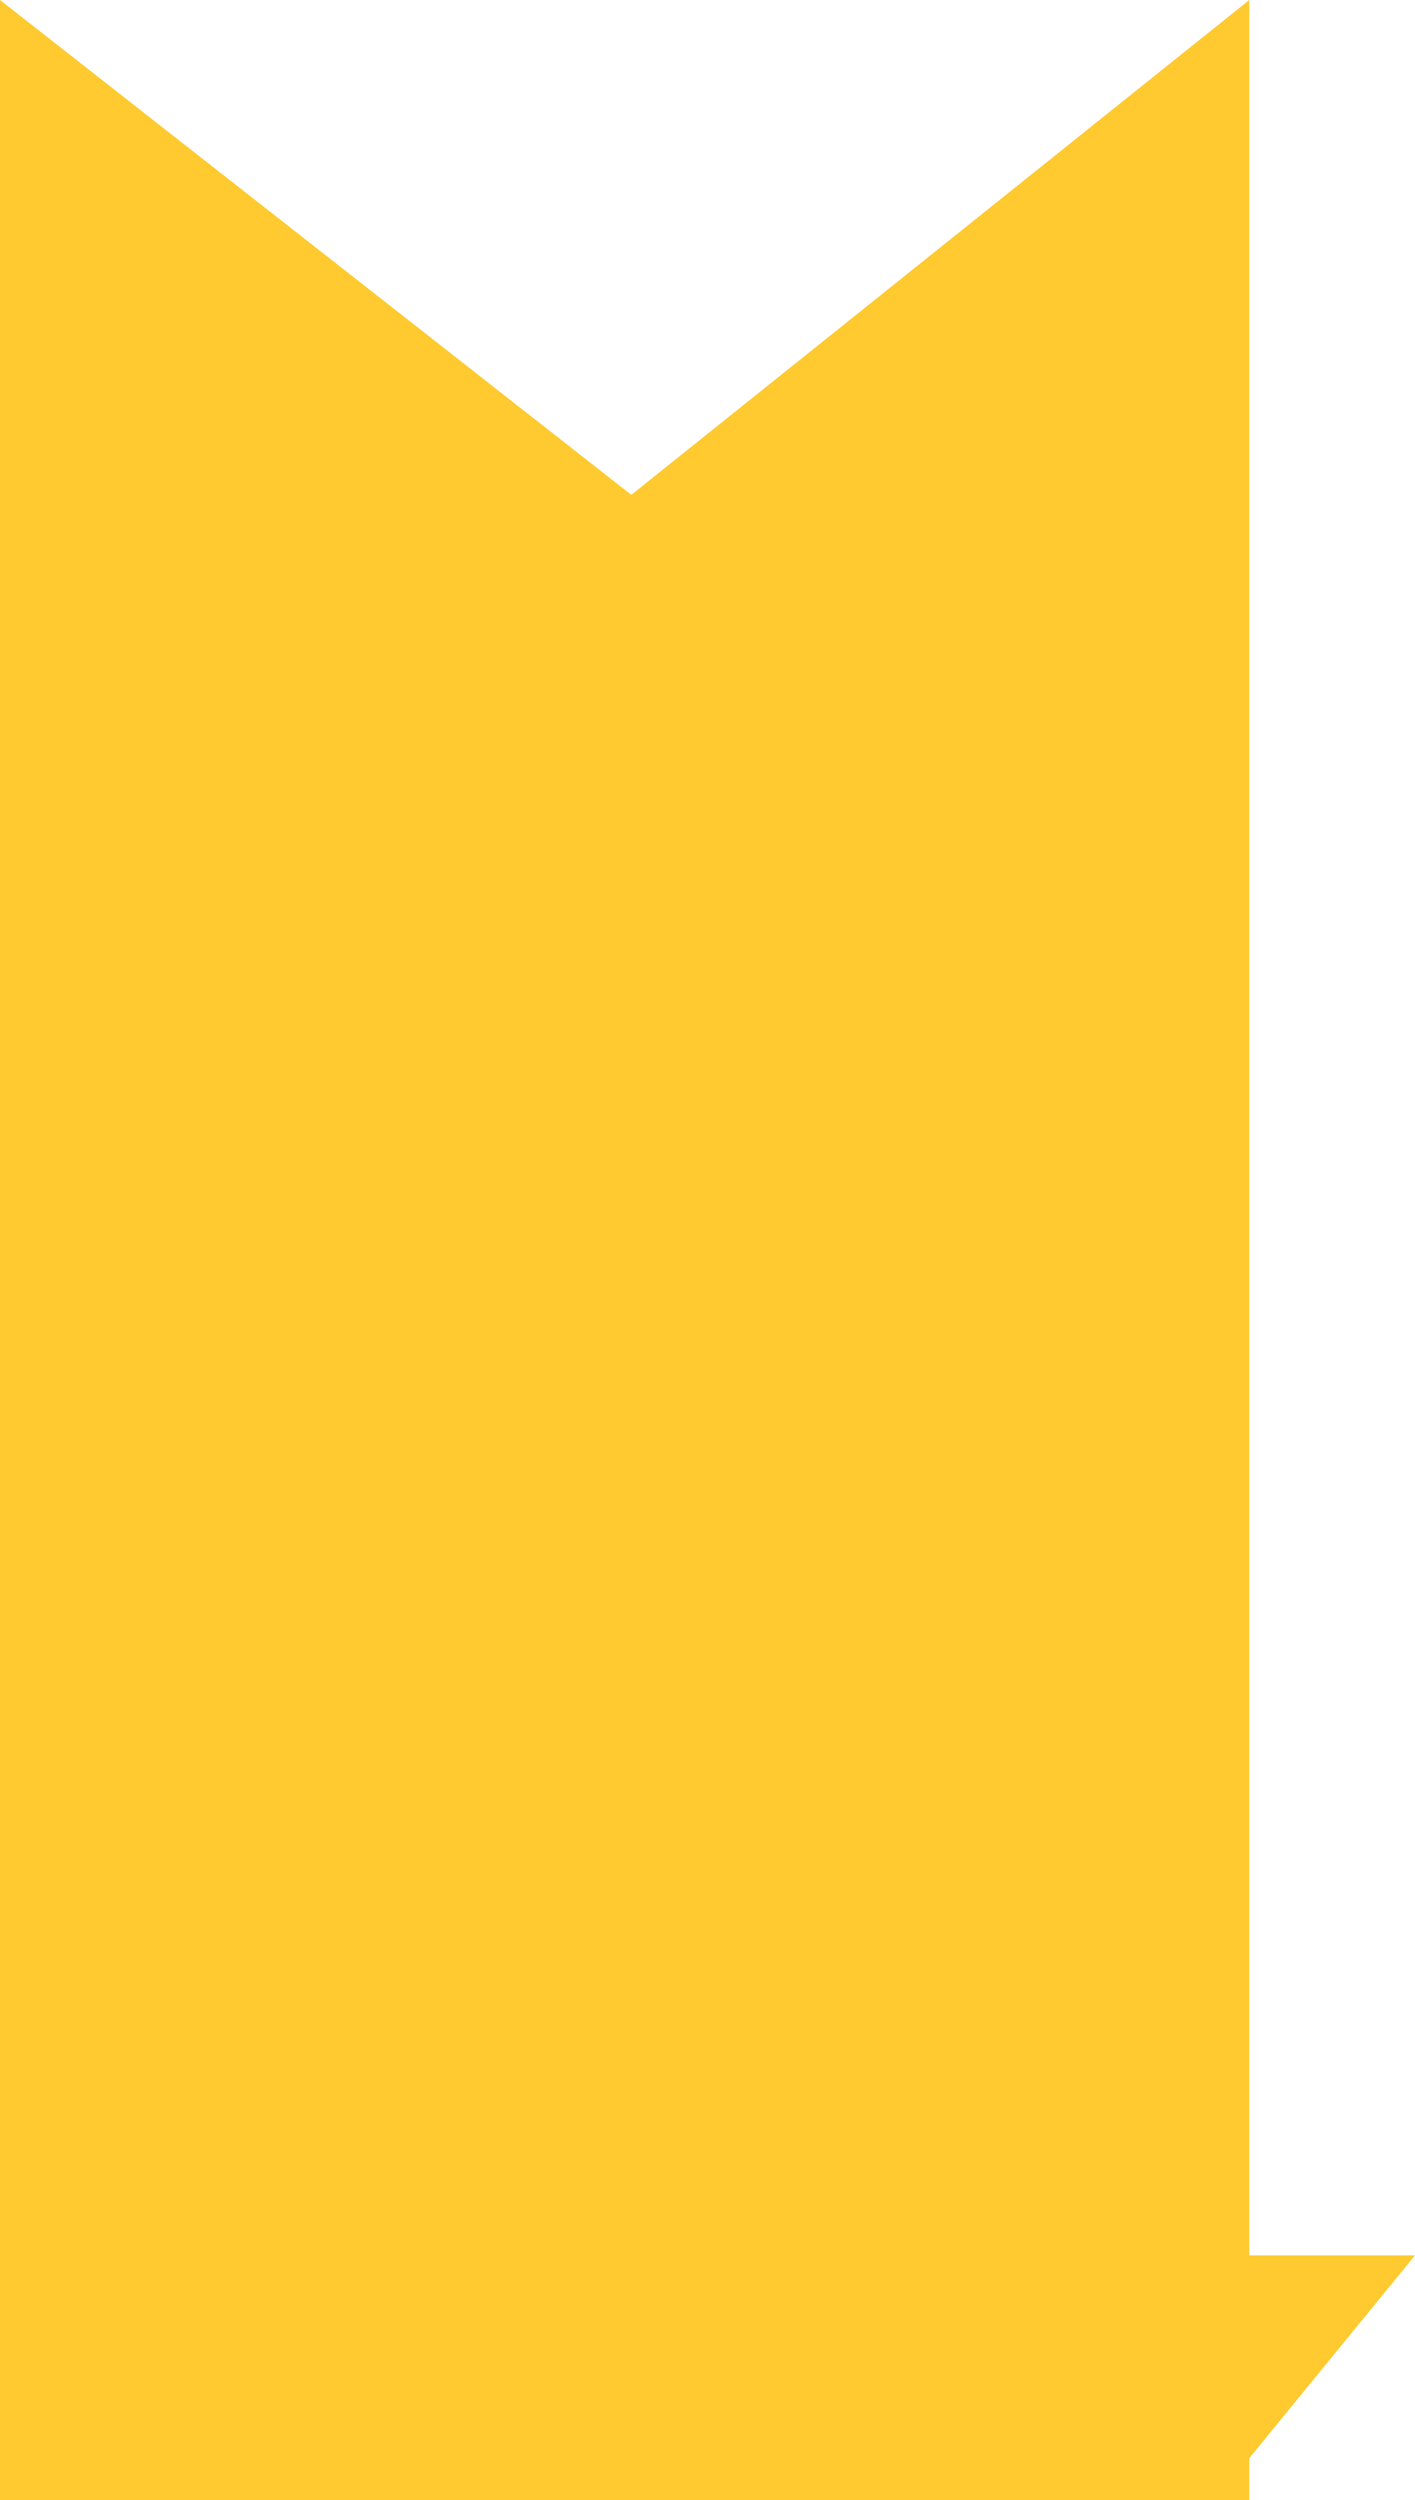 <svg xmlns="http://www.w3.org/2000/svg" width="27.184" height="48" viewBox="0 0 27.184 48">
  <g id="Group_686" data-name="Group 686" transform="translate(-1261 -3979)">
    <path id="Path_1467" data-name="Path 1467" d="M0,0,12.128,9.5,24,0V48H0Z" transform="translate(1261 3979)" fill="#feca30"/>
    <path id="Path_1468" data-name="Path 1468" d="M1309.184,3986.3l-3.589,4.389V3986.3Z" transform="translate(-21 36)" fill="#feca30"/>
  </g>
</svg>